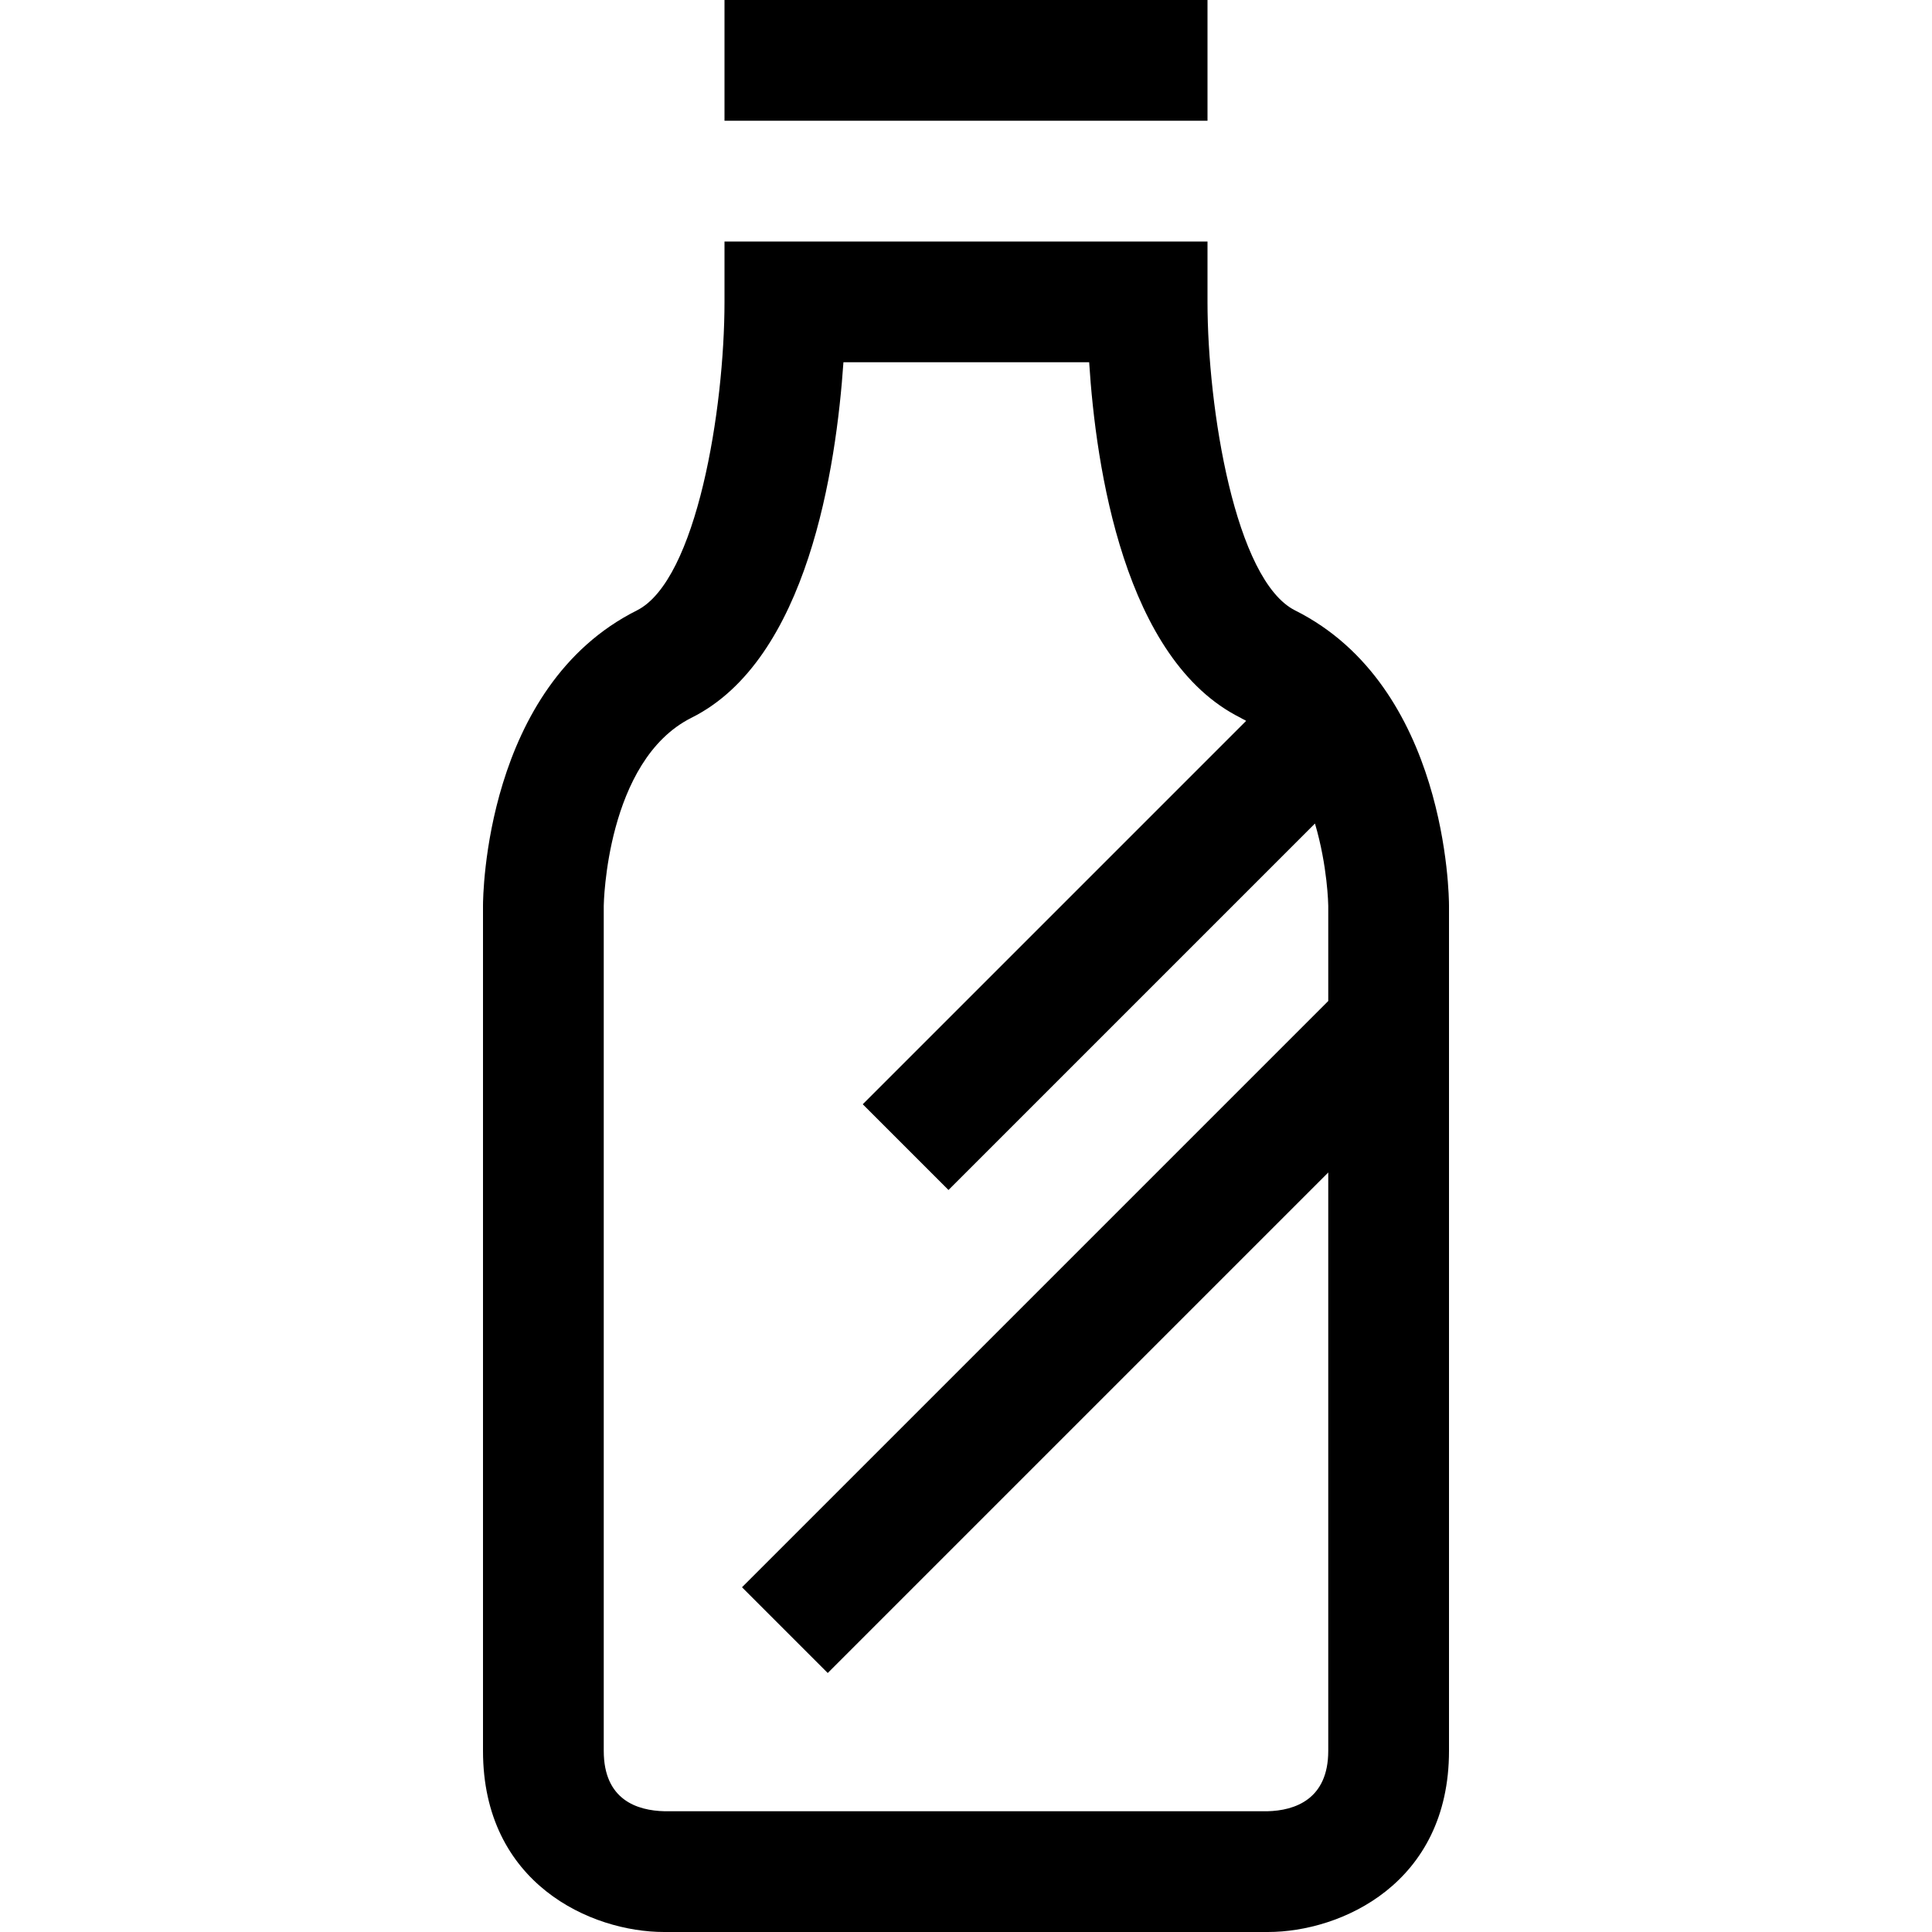 <?xml version="1.0" encoding="utf-8"?>
<!-- Generator: Adobe Illustrator 16.0.0, SVG Export Plug-In . SVG Version: 6.00 Build 0)  -->
<!DOCTYPE svg PUBLIC "-//W3C//DTD SVG 1.1//EN" "http://www.w3.org/Graphics/SVG/1.1/DTD/svg11.dtd">
<svg xmlns="http://www.w3.org/2000/svg" xmlns:xlink="http://www.w3.org/1999/xlink" version="1.1" id="Capa_1" x="0px" y="0px" width="32px" height="32px" viewBox="0 0 32 32" enable-background="new 0 0 32 32" xml:space="preserve">
<g>
	<rect x="12" width="8" height="2"/>
</g>
<g>
	<path d="M21.45,10.11C20.46,9.61,20,6.77,20,5V4h-8v1c0,1.77-0.46,4.61-1.45,5.11C8.03,11.37,8,14.85,8,15v14c0,2.2,1.79,3,3,3h10   c1.21,0,3-0.8,3-3V15C24,14.85,23.97,11.37,21.45,10.11z M22,16.58l-9.71,9.71l1.42,1.42L22,19.42V29c0,0.8-0.55,0.99-1.01,1h-9.98   C10.55,29.99,10,29.81,10,29V15c0-0.02,0.04-2.4,1.45-3.11c1.93-0.96,2.4-4.15,2.52-5.89h4.07c0.11,1.74,0.58,4.93,2.51,5.89   c0.03,0.02,0.061,0.03,0.09,0.05l-6.35,6.35l1.42,1.42l6.07-6.07C21.99,14.35,22,14.99,22,15V16.58z"/>
</g>
</svg>
